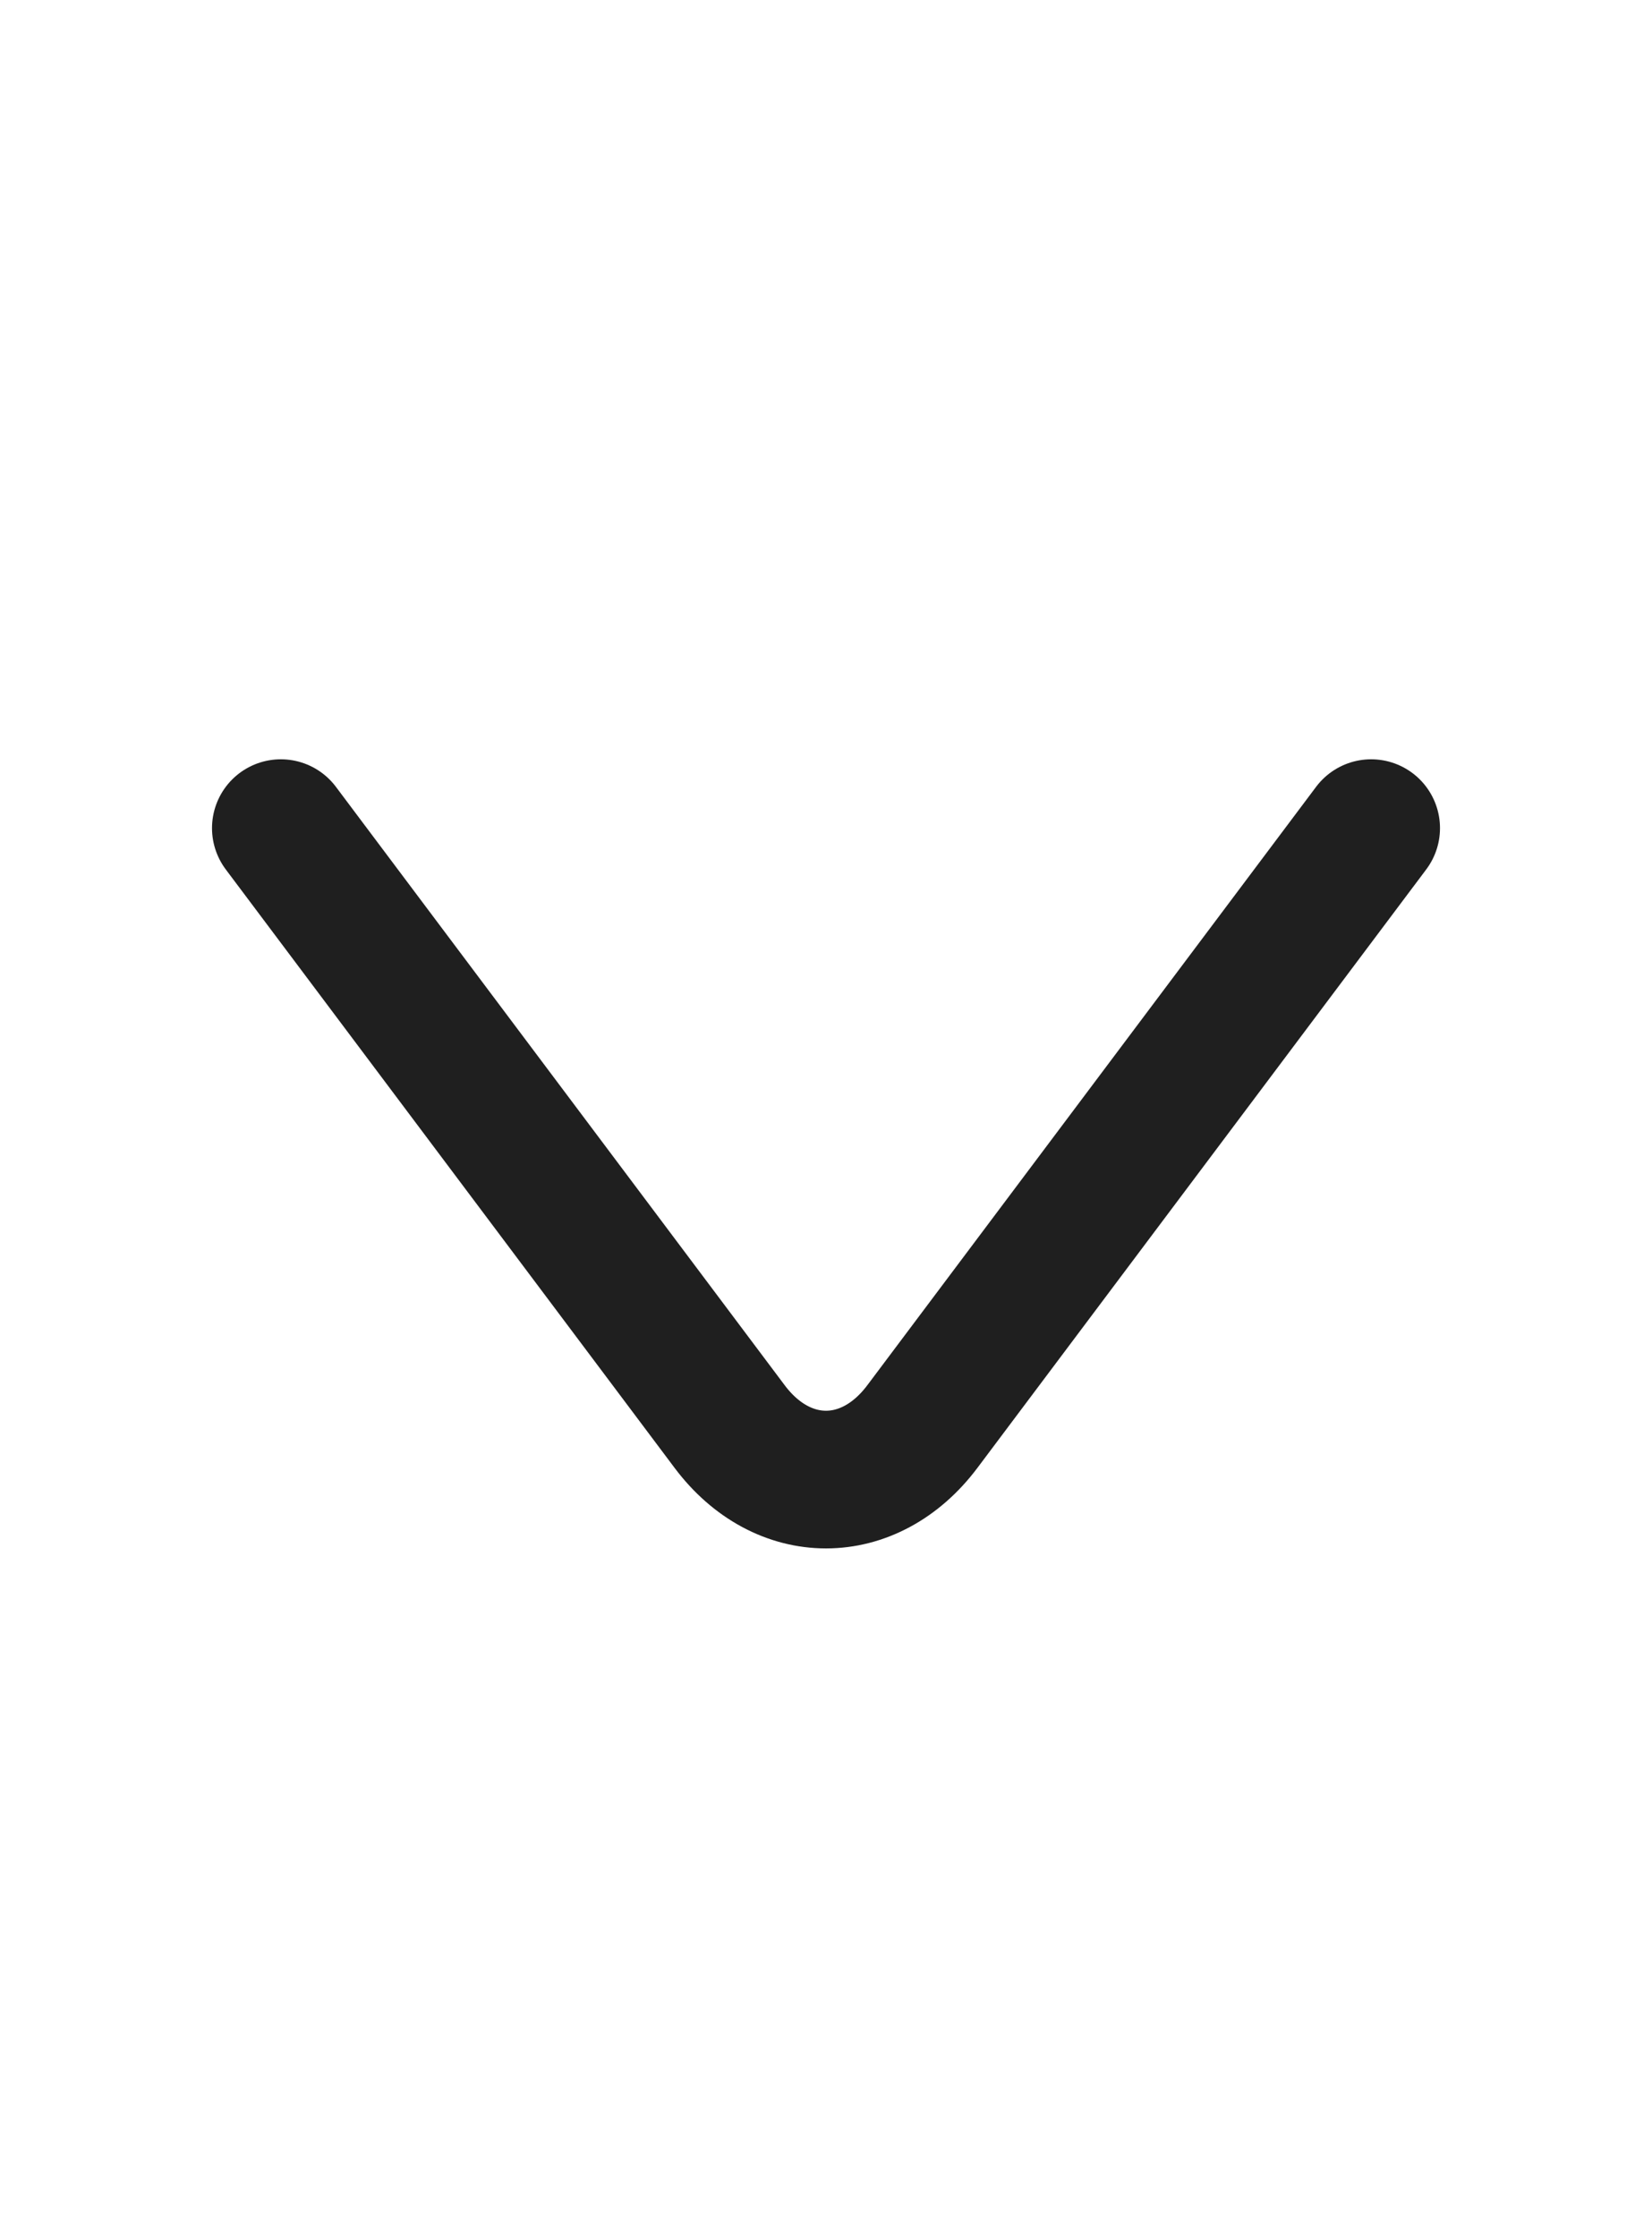 <svg width="48" height="65" viewBox="0 0 48 65" fill="none" xmlns="http://www.w3.org/2000/svg">
<path d="M39.84 24.06L26.8 41.446C25.26 43.5 22.74 43.5 21.2 41.446L8.16 24.06" stroke="#1F1F1F" stroke-width="4" stroke-miterlimit="10" stroke-linecap="round" stroke-linejoin="round"/>
</svg>

